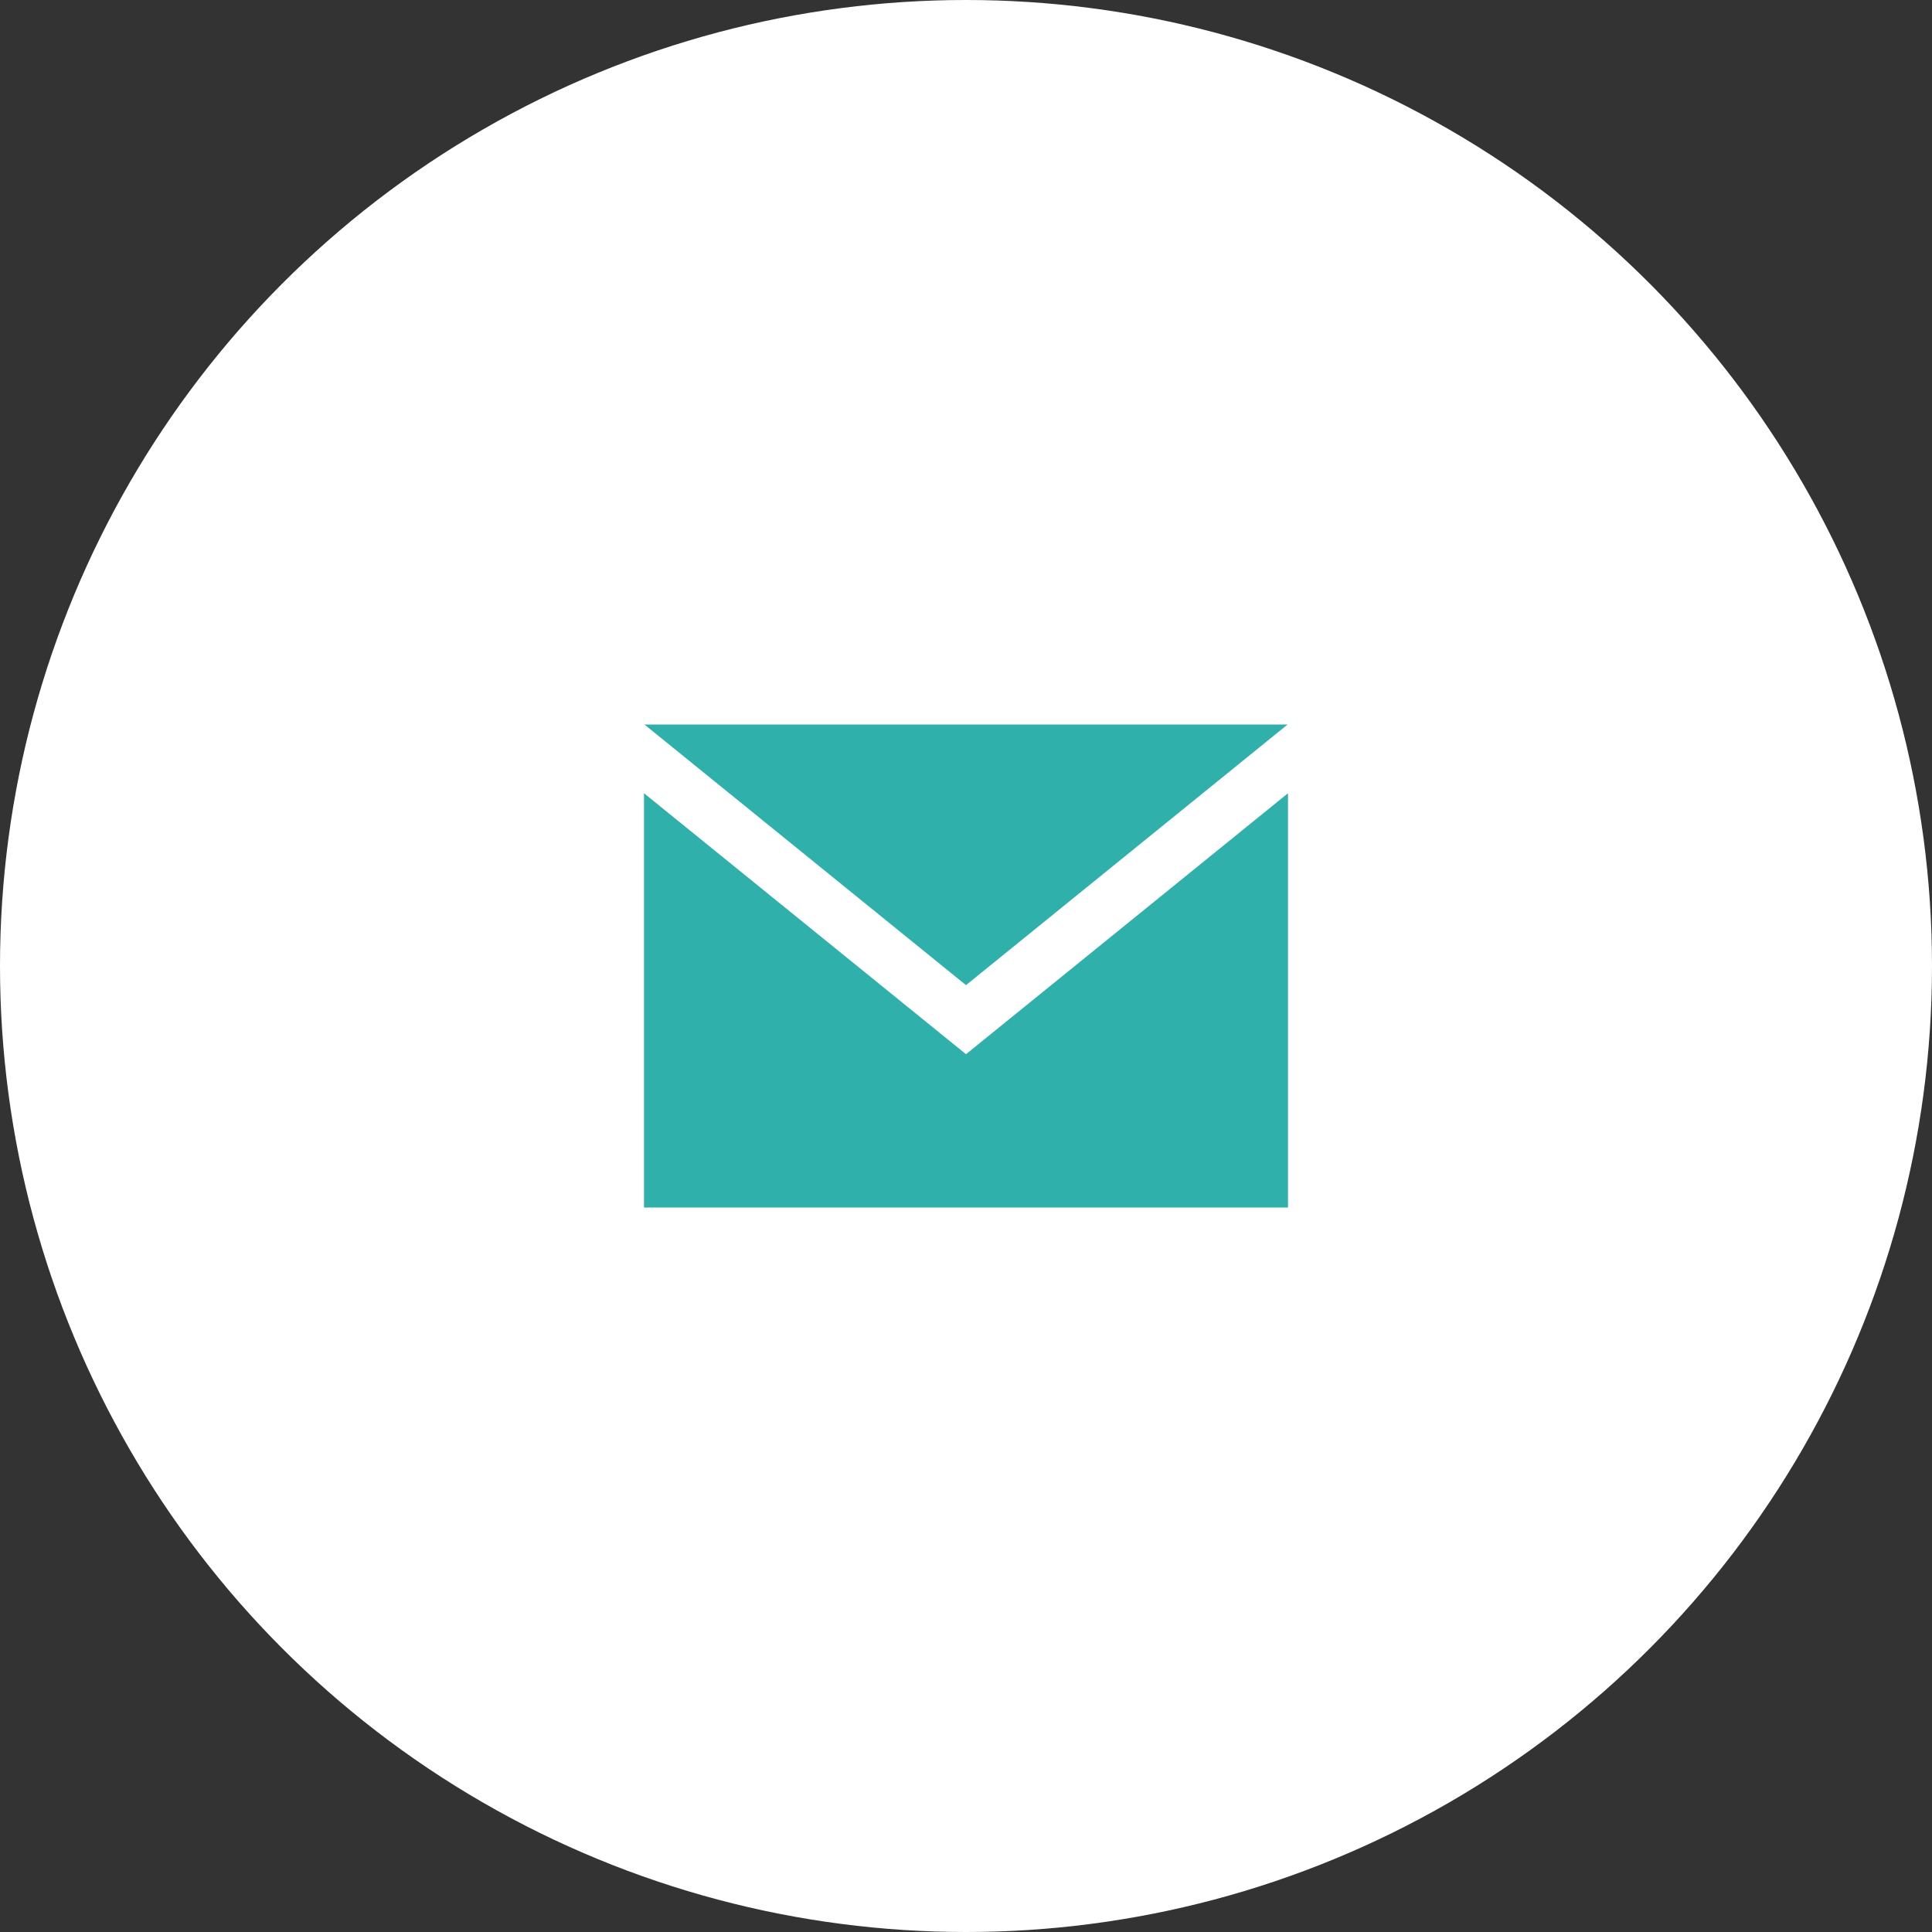 <svg width="96" height="96" viewBox="0 0 96 96" fill="none" xmlns="http://www.w3.org/2000/svg">
<rect x="0" y="0" width="96" height="96" fill="#333333" stroke="none"/>
<circle cx="48" cy="48" r="48" fill="white"/>
<path fill-rule="evenodd" clip-rule="evenodd" d="M32.02 36L48 48.951L63.98 36H32.02ZM32 39.416L48 52.383L64 39.416V60H32V39.416Z" fill="#2FB0AB"/>
</svg>
